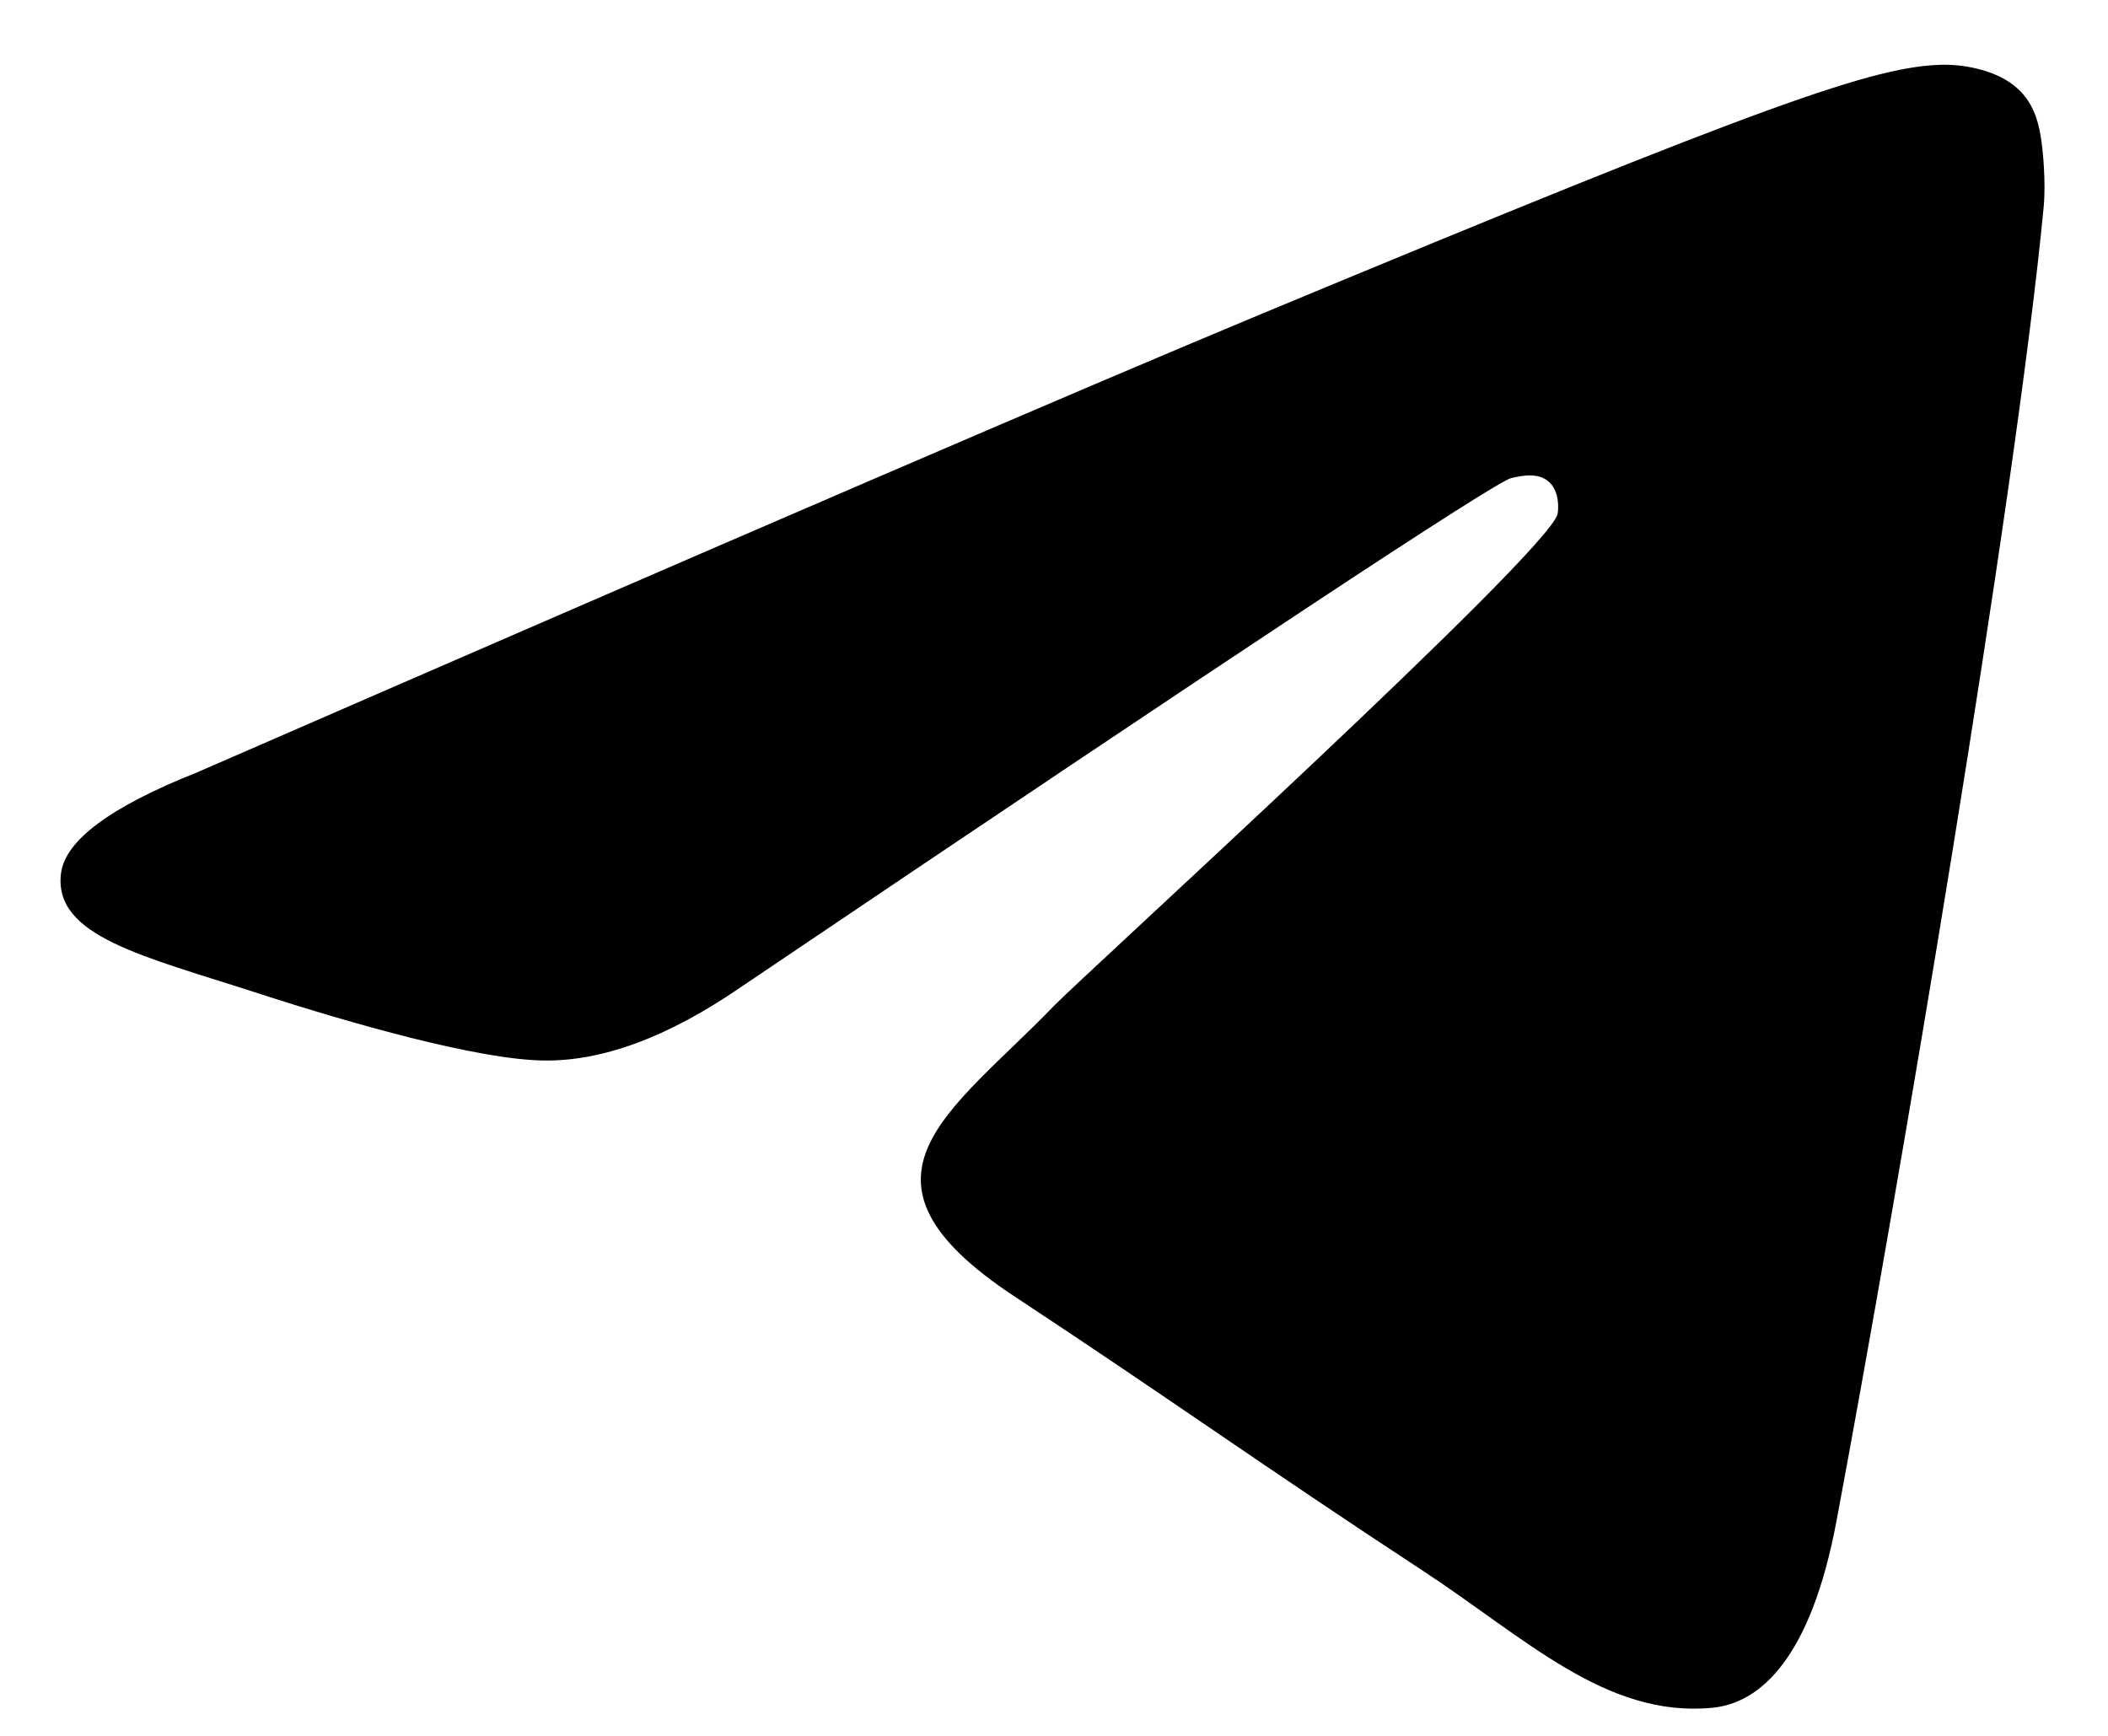 <svg width="17" height="14" viewBox="0 0 17 14" xmlns="http://www.w3.org/2000/svg"><path d="M1.588 6.23c4.295-1.871 7.159-3.105 8.592-3.701C14.271.827 15.122.53 15.676.522c.122-.002.394.028.57.171.15.12.19.284.21.399.02.115.044.376.025.58-.222 2.33-1.181 7.983-1.67 10.592-.206 1.104-.612 1.474-1.006 1.51-.856.08-1.505-.565-2.334-1.108-1.297-.85-2.03-1.38-3.288-2.209-1.454-.958-.511-1.485.318-2.346.216-.225 3.986-3.654 4.06-3.965.008-.039.017-.184-.07-.26-.086-.077-.213-.051-.304-.03-.13.03-2.202 1.399-6.215 4.107-.588.404-1.12.6-1.598.59-.526-.01-1.538-.297-2.29-.541-.923-.3-1.656-.459-1.592-.968.033-.266.399-.537 1.096-.814Z"/></svg>
